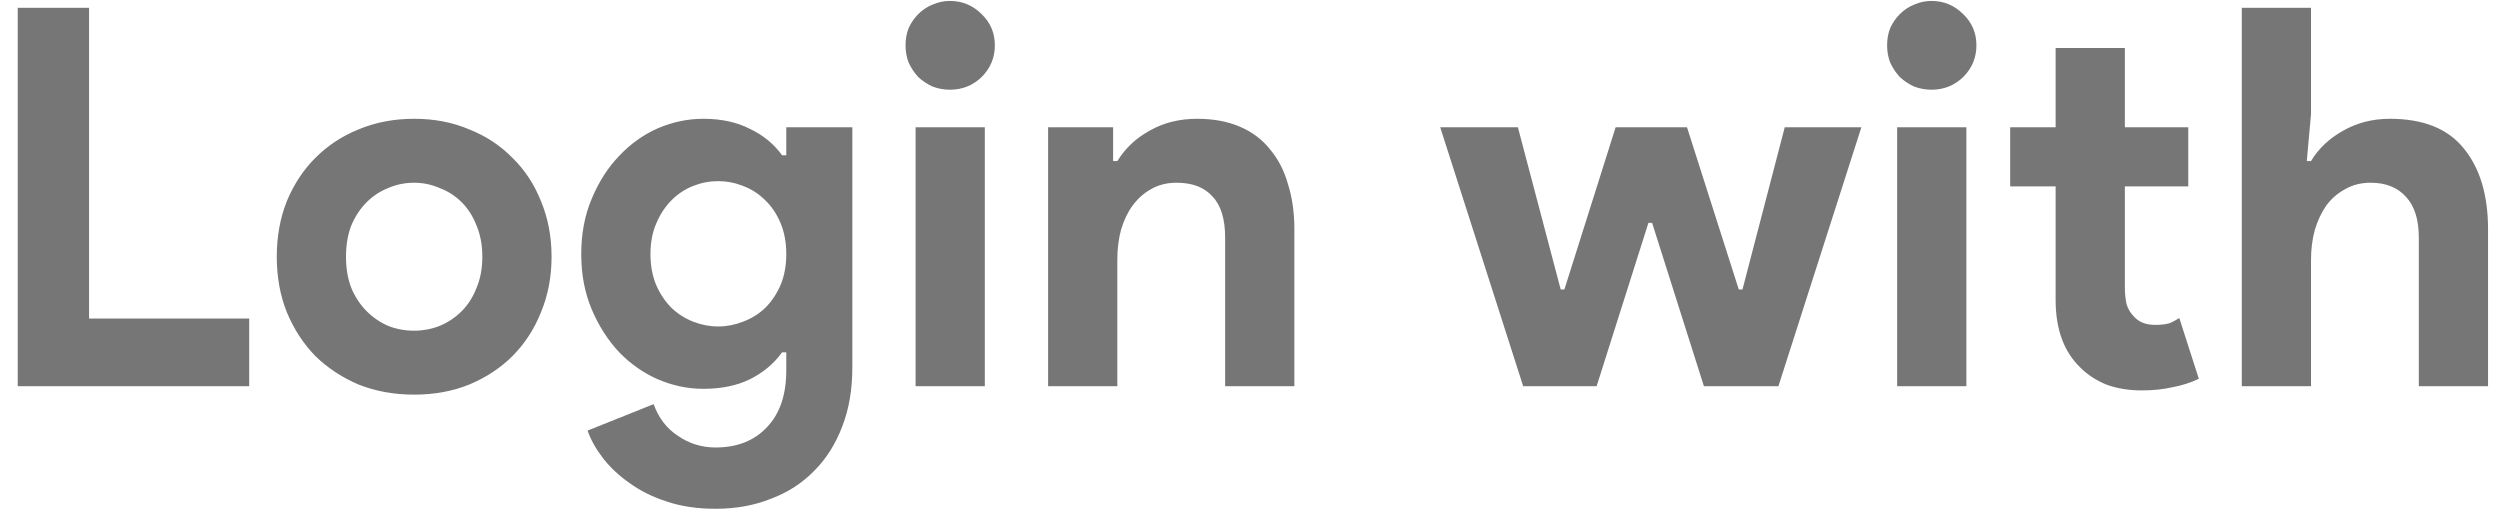 <svg width="123" height="26" viewBox="0 0 123 26" fill="none" xmlns="http://www.w3.org/2000/svg">
<path d="M0.872 0.384H4.382V15.672H12.26V19H0.872V0.384ZM20.377 5.844C21.365 5.844 22.266 6.017 23.081 6.364C23.913 6.693 24.623 7.161 25.213 7.768C25.819 8.357 26.287 9.068 26.617 9.9C26.963 10.732 27.137 11.642 27.137 12.63C27.137 13.618 26.963 14.528 26.617 15.36C26.287 16.192 25.819 16.911 25.213 17.518C24.623 18.107 23.913 18.575 23.081 18.922C22.266 19.251 21.365 19.416 20.377 19.416C19.389 19.416 18.479 19.251 17.647 18.922C16.832 18.575 16.121 18.107 15.515 17.518C14.925 16.911 14.457 16.192 14.111 15.36C13.781 14.528 13.617 13.618 13.617 12.63C13.617 11.642 13.781 10.732 14.111 9.9C14.457 9.068 14.925 8.357 15.515 7.768C16.121 7.161 16.832 6.693 17.647 6.364C18.479 6.017 19.389 5.844 20.377 5.844ZM20.377 16.27C20.81 16.27 21.226 16.192 21.625 16.036C22.041 15.863 22.405 15.62 22.717 15.308C23.029 14.996 23.271 14.615 23.445 14.164C23.635 13.713 23.731 13.202 23.731 12.63C23.731 12.058 23.635 11.547 23.445 11.096C23.271 10.645 23.029 10.264 22.717 9.952C22.405 9.64 22.041 9.406 21.625 9.25C21.226 9.077 20.81 8.99 20.377 8.99C19.926 8.99 19.501 9.077 19.103 9.25C18.704 9.406 18.349 9.64 18.037 9.952C17.725 10.264 17.473 10.645 17.283 11.096C17.109 11.547 17.023 12.058 17.023 12.63C17.023 13.202 17.109 13.713 17.283 14.164C17.473 14.615 17.725 14.996 18.037 15.308C18.349 15.62 18.704 15.863 19.103 16.036C19.501 16.192 19.926 16.27 20.377 16.27ZM35.201 25.032C34.3 25.032 33.494 24.911 32.783 24.668C32.09 24.443 31.483 24.139 30.963 23.758C30.443 23.394 30.01 22.987 29.663 22.536C29.317 22.085 29.065 21.635 28.909 21.184L32.159 19.884C32.402 20.56 32.8 21.08 33.355 21.444C33.91 21.825 34.525 22.016 35.201 22.016C36.276 22.016 37.125 21.678 37.749 21.002C38.373 20.343 38.685 19.416 38.685 18.22V17.336H38.477C38.078 17.891 37.55 18.333 36.891 18.662C36.25 18.974 35.487 19.13 34.603 19.13C33.84 19.13 33.095 18.974 32.367 18.662C31.657 18.35 31.024 17.908 30.469 17.336C29.915 16.747 29.464 16.045 29.117 15.23C28.77 14.415 28.597 13.505 28.597 12.5C28.597 11.495 28.77 10.585 29.117 9.77C29.464 8.938 29.915 8.236 30.469 7.664C31.024 7.075 31.657 6.624 32.367 6.312C33.095 6 33.84 5.844 34.603 5.844C35.487 5.844 36.25 6.009 36.891 6.338C37.55 6.65 38.078 7.083 38.477 7.638H38.685V6.26H41.935V18.09C41.935 19.165 41.77 20.127 41.441 20.976C41.112 21.843 40.653 22.571 40.063 23.16C39.474 23.767 38.763 24.226 37.931 24.538C37.117 24.867 36.206 25.032 35.201 25.032ZM35.331 16.062C35.747 16.062 36.154 15.984 36.553 15.828C36.969 15.672 37.333 15.447 37.645 15.152C37.957 14.84 38.209 14.467 38.399 14.034C38.59 13.583 38.685 13.072 38.685 12.5C38.685 11.928 38.59 11.417 38.399 10.966C38.209 10.515 37.957 10.143 37.645 9.848C37.333 9.536 36.969 9.302 36.553 9.146C36.154 8.99 35.747 8.912 35.331 8.912C34.915 8.912 34.508 8.99 34.109 9.146C33.711 9.302 33.355 9.536 33.043 9.848C32.731 10.16 32.48 10.541 32.289 10.992C32.099 11.425 32.003 11.928 32.003 12.5C32.003 13.072 32.099 13.583 32.289 14.034C32.48 14.467 32.731 14.84 33.043 15.152C33.355 15.447 33.711 15.672 34.109 15.828C34.508 15.984 34.915 16.062 35.331 16.062ZM46.737 4.414C46.442 4.414 46.156 4.362 45.879 4.258C45.619 4.137 45.385 3.981 45.177 3.79C44.986 3.582 44.83 3.348 44.709 3.088C44.605 2.828 44.553 2.542 44.553 2.23C44.553 1.918 44.605 1.632 44.709 1.372C44.83 1.112 44.986 0.887 45.177 0.696C45.385 0.488 45.619 0.332 45.879 0.228C46.156 0.107 46.442 0.046 46.737 0.046C47.343 0.046 47.864 0.263 48.297 0.696C48.73 1.112 48.947 1.623 48.947 2.23C48.947 2.837 48.73 3.357 48.297 3.79C47.864 4.206 47.343 4.414 46.737 4.414ZM45.047 19V6.26H48.453V19H45.047ZM54.765 7.924H54.973C55.372 7.283 55.909 6.78 56.585 6.416C57.261 6.035 58.033 5.844 58.899 5.844C59.697 5.844 60.399 5.974 61.005 6.234C61.612 6.494 62.106 6.867 62.487 7.352C62.886 7.82 63.181 8.392 63.371 9.068C63.579 9.727 63.683 10.463 63.683 11.278V19H60.277V11.694C60.277 10.775 60.069 10.099 59.653 9.666C59.255 9.215 58.665 8.99 57.885 8.99C57.417 8.99 57.001 9.094 56.637 9.302C56.291 9.493 55.987 9.761 55.727 10.108C55.485 10.437 55.294 10.836 55.155 11.304C55.034 11.755 54.973 12.24 54.973 12.76V19H51.567V6.26H54.765V7.924ZM70.858 6.26H74.68L76.786 14.242H76.968L79.49 6.26H83L85.548 14.242H85.73L87.81 6.26H91.58L87.498 19H83.832L81.284 10.966H81.102L78.554 19H74.94L70.858 6.26ZM95.03 4.414C94.735 4.414 94.449 4.362 94.172 4.258C93.912 4.137 93.678 3.981 93.47 3.79C93.279 3.582 93.123 3.348 93.002 3.088C92.898 2.828 92.846 2.542 92.846 2.23C92.846 1.918 92.898 1.632 93.002 1.372C93.123 1.112 93.279 0.887 93.47 0.696C93.678 0.488 93.912 0.332 94.172 0.228C94.449 0.107 94.735 0.046 95.03 0.046C95.636 0.046 96.156 0.263 96.59 0.696C97.023 1.112 97.24 1.623 97.24 2.23C97.24 2.837 97.023 3.357 96.59 3.79C96.156 4.206 95.636 4.414 95.03 4.414ZM93.34 19V6.26H96.746V19H93.34ZM101.137 9.172H98.901V6.26H101.137V2.36H104.543V6.26H107.663V9.172H104.543V14.112C104.543 14.407 104.569 14.684 104.621 14.944C104.691 15.187 104.812 15.395 104.985 15.568C105.228 15.845 105.575 15.984 106.025 15.984C106.32 15.984 106.554 15.958 106.727 15.906C106.901 15.837 107.065 15.75 107.221 15.646L108.183 18.636C107.785 18.827 107.351 18.965 106.883 19.052C106.433 19.156 105.93 19.208 105.375 19.208C104.734 19.208 104.153 19.113 103.633 18.922C103.131 18.714 102.706 18.437 102.359 18.09C101.545 17.31 101.137 16.201 101.137 14.762V9.172ZM110.296 0.384H113.702V5.61L113.494 7.924H113.702C114.066 7.317 114.586 6.823 115.262 6.442C115.955 6.043 116.727 5.844 117.576 5.844C119.223 5.844 120.436 6.329 121.216 7.3C122.013 8.271 122.412 9.597 122.412 11.278V19H119.006V11.694C119.006 10.81 118.798 10.143 118.382 9.692C117.966 9.224 117.385 8.99 116.64 8.99C116.172 8.99 115.756 9.094 115.392 9.302C115.028 9.493 114.716 9.761 114.456 10.108C114.213 10.455 114.023 10.862 113.884 11.33C113.763 11.781 113.702 12.266 113.702 12.786V19H110.296V0.384Z" fill="#767676"/>
</svg>
